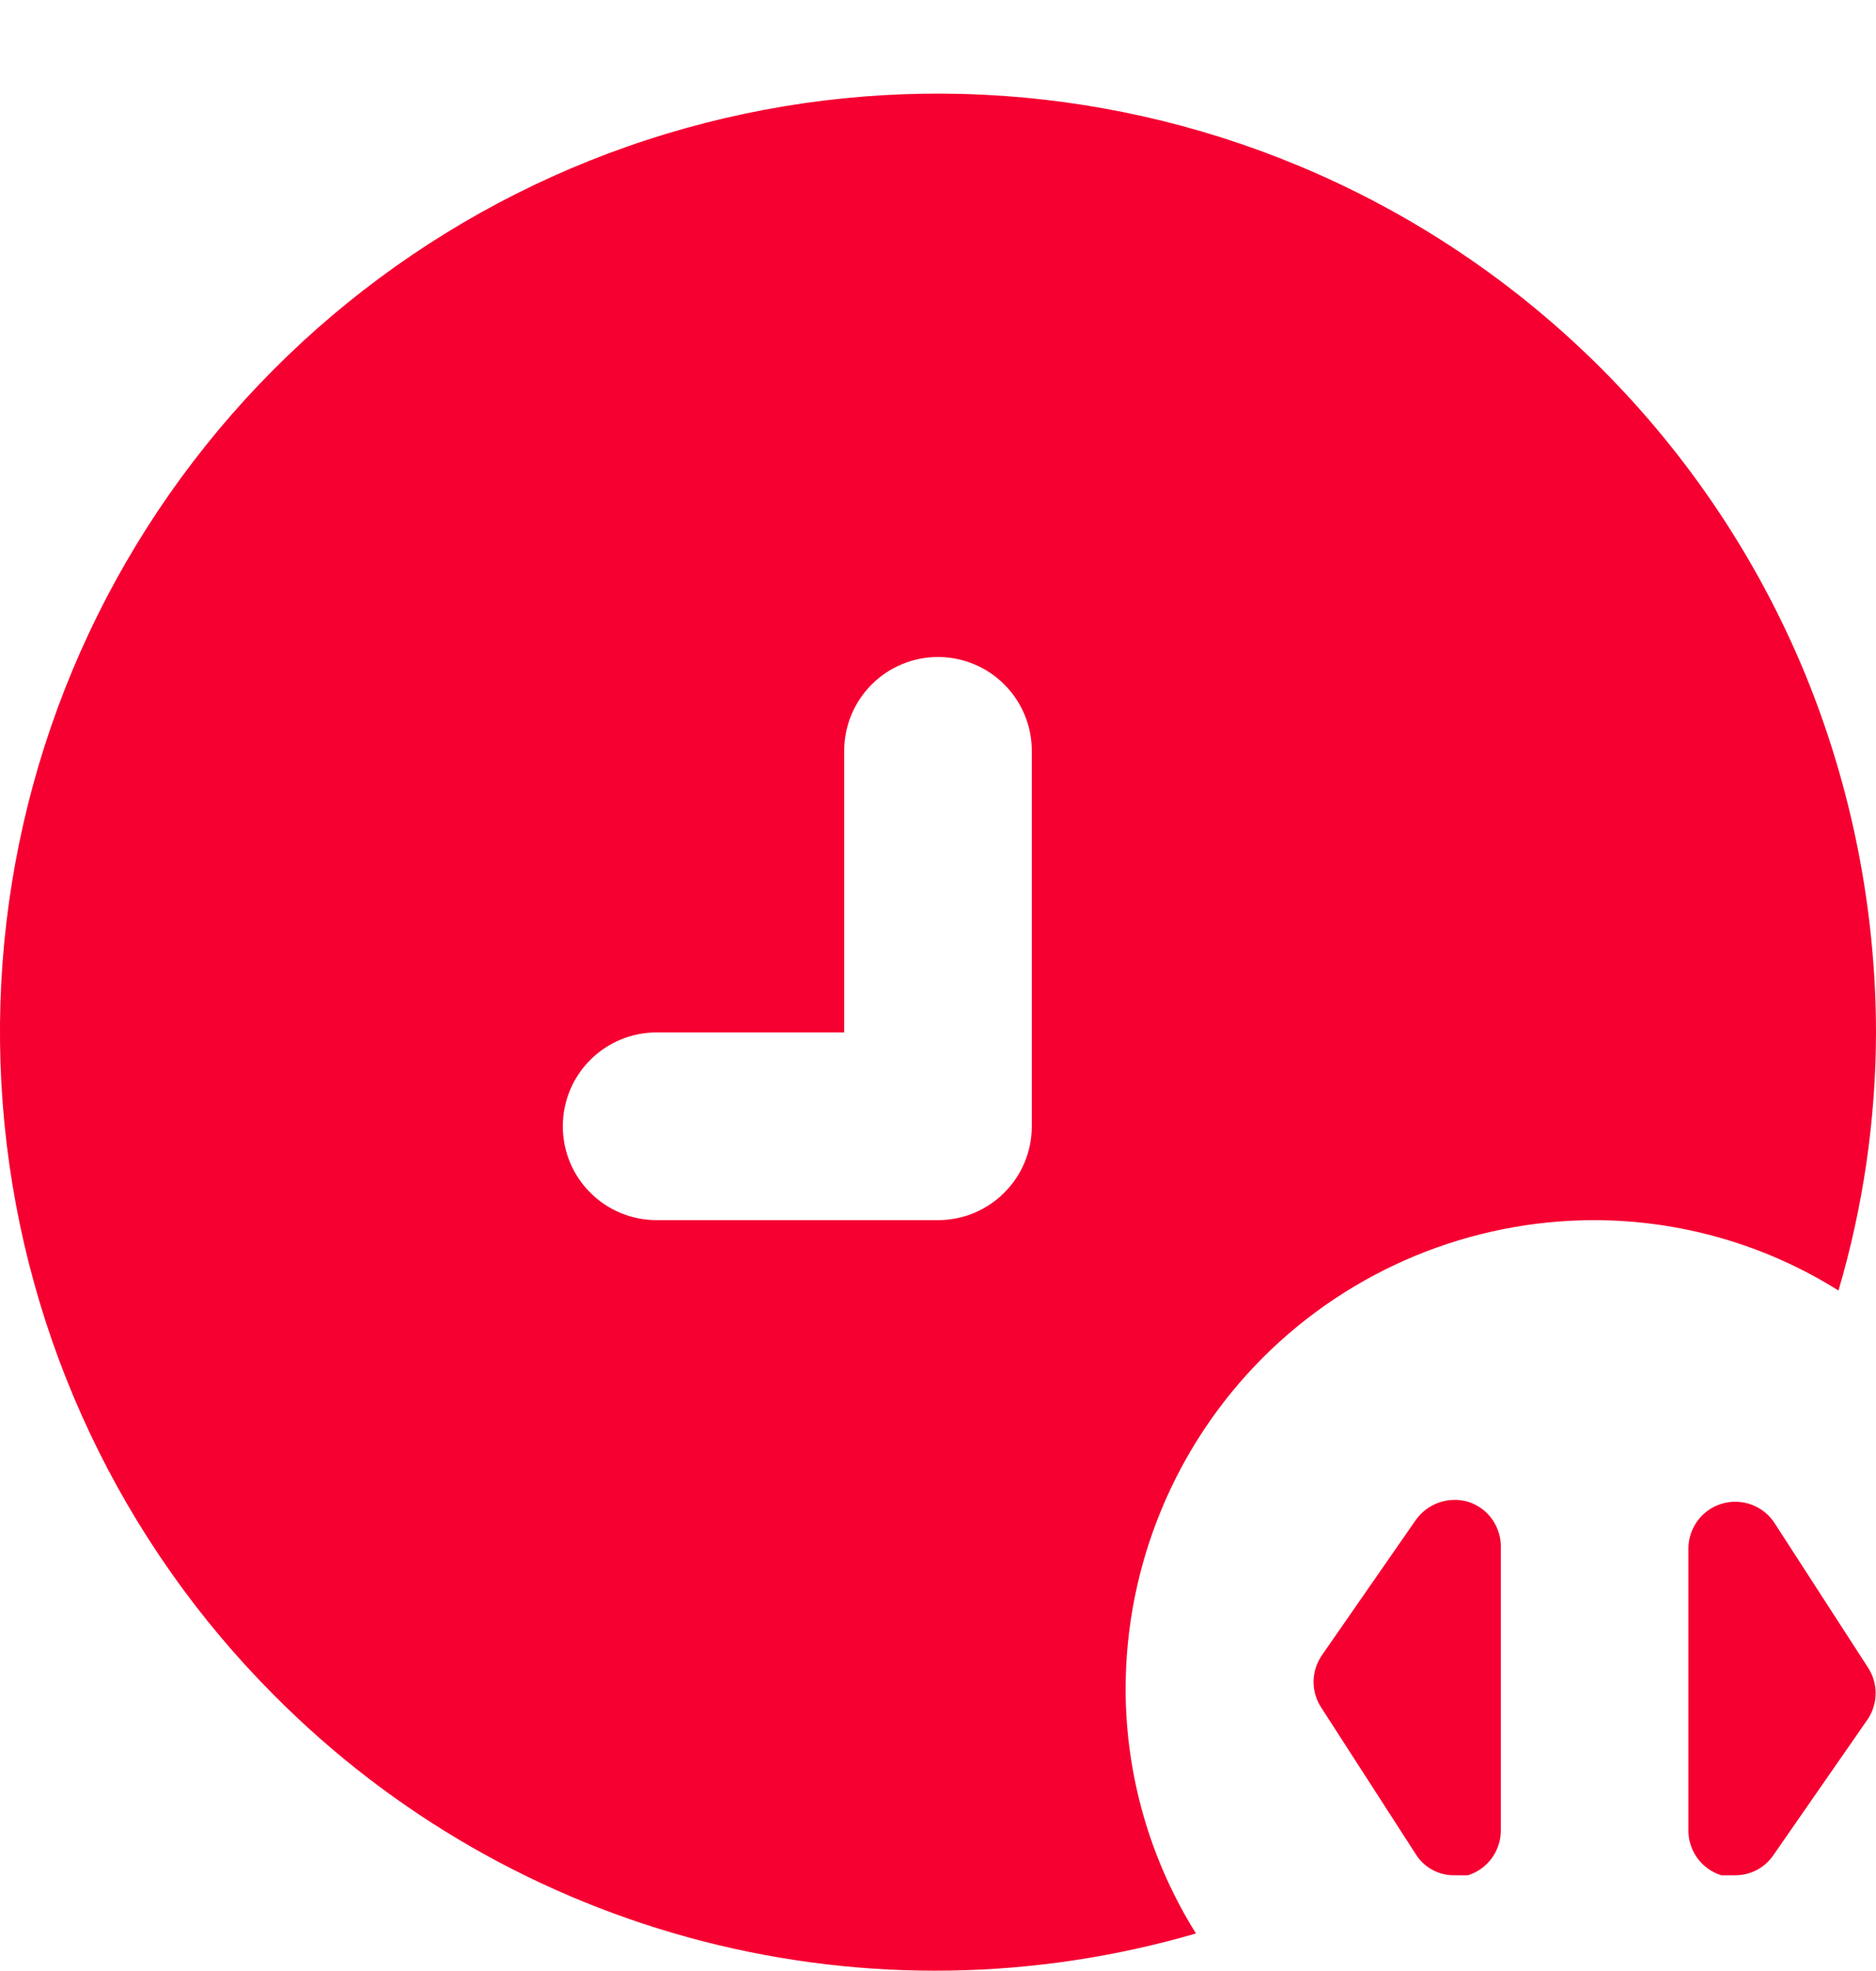 <svg width="20" height="21" viewBox="0 0 20 21" fill="none" xmlns="http://www.w3.org/2000/svg">
<path d="M15.65 16C15.547 15.971 15.438 15.974 15.338 16.01C15.237 16.046 15.151 16.112 15.09 16.2L14.09 17.64C14.034 17.723 14.004 17.82 14.004 17.92C14.004 18.02 14.034 18.117 14.09 18.2L15.09 19.75C15.134 19.822 15.195 19.881 15.269 19.921C15.343 19.962 15.426 19.982 15.51 19.98H15.65C15.752 19.948 15.841 19.884 15.904 19.798C15.967 19.711 16.001 19.607 16 19.5V16.5C16.005 16.39 15.973 16.281 15.91 16.19C15.847 16.1 15.755 16.033 15.65 16ZM20 11C19.998 9.686 19.74 8.385 19.24 7.17C18.225 4.721 16.279 2.775 13.83 1.76C11.692 0.874 9.313 0.756 7.099 1.427C4.884 2.098 2.971 3.517 1.685 5.441C0.399 7.365 -0.179 9.675 0.048 11.978C0.275 14.281 1.293 16.434 2.93 18.07C4.188 19.335 5.765 20.238 7.493 20.683C9.221 21.128 11.037 21.099 12.75 20.6C12.262 19.82 12.002 18.92 12 18C12 16.674 12.527 15.402 13.464 14.464C14.402 13.527 15.674 13 17 13C17.92 13.002 18.821 13.261 19.6 13.75C19.863 12.857 19.998 11.931 20 11ZM11 12C11 12.265 10.895 12.52 10.707 12.707C10.52 12.895 10.265 13 10 13H7C6.735 13 6.48 12.895 6.293 12.707C6.105 12.52 6 12.265 6 12C6 11.735 6.105 11.48 6.293 11.293C6.48 11.105 6.735 11 7 11H9V8C9 7.735 9.105 7.48 9.293 7.293C9.48 7.105 9.735 7 10 7C10.265 7 10.52 7.105 10.707 7.293C10.895 7.48 11 7.735 11 8V12ZM18.92 16.23C18.862 16.139 18.776 16.07 18.675 16.032C18.574 15.994 18.463 15.99 18.36 16.02C18.256 16.05 18.165 16.113 18.1 16.2C18.035 16.287 18 16.392 18 16.5V19.5C17.999 19.607 18.033 19.711 18.096 19.798C18.159 19.884 18.248 19.948 18.35 19.98H18.5C18.581 19.98 18.661 19.96 18.733 19.922C18.804 19.883 18.865 19.828 18.91 19.76L19.91 18.32C19.966 18.237 19.996 18.14 19.996 18.04C19.996 17.94 19.966 17.843 19.91 17.76L18.92 16.23Z" fill="#F50031"/>
</svg>
